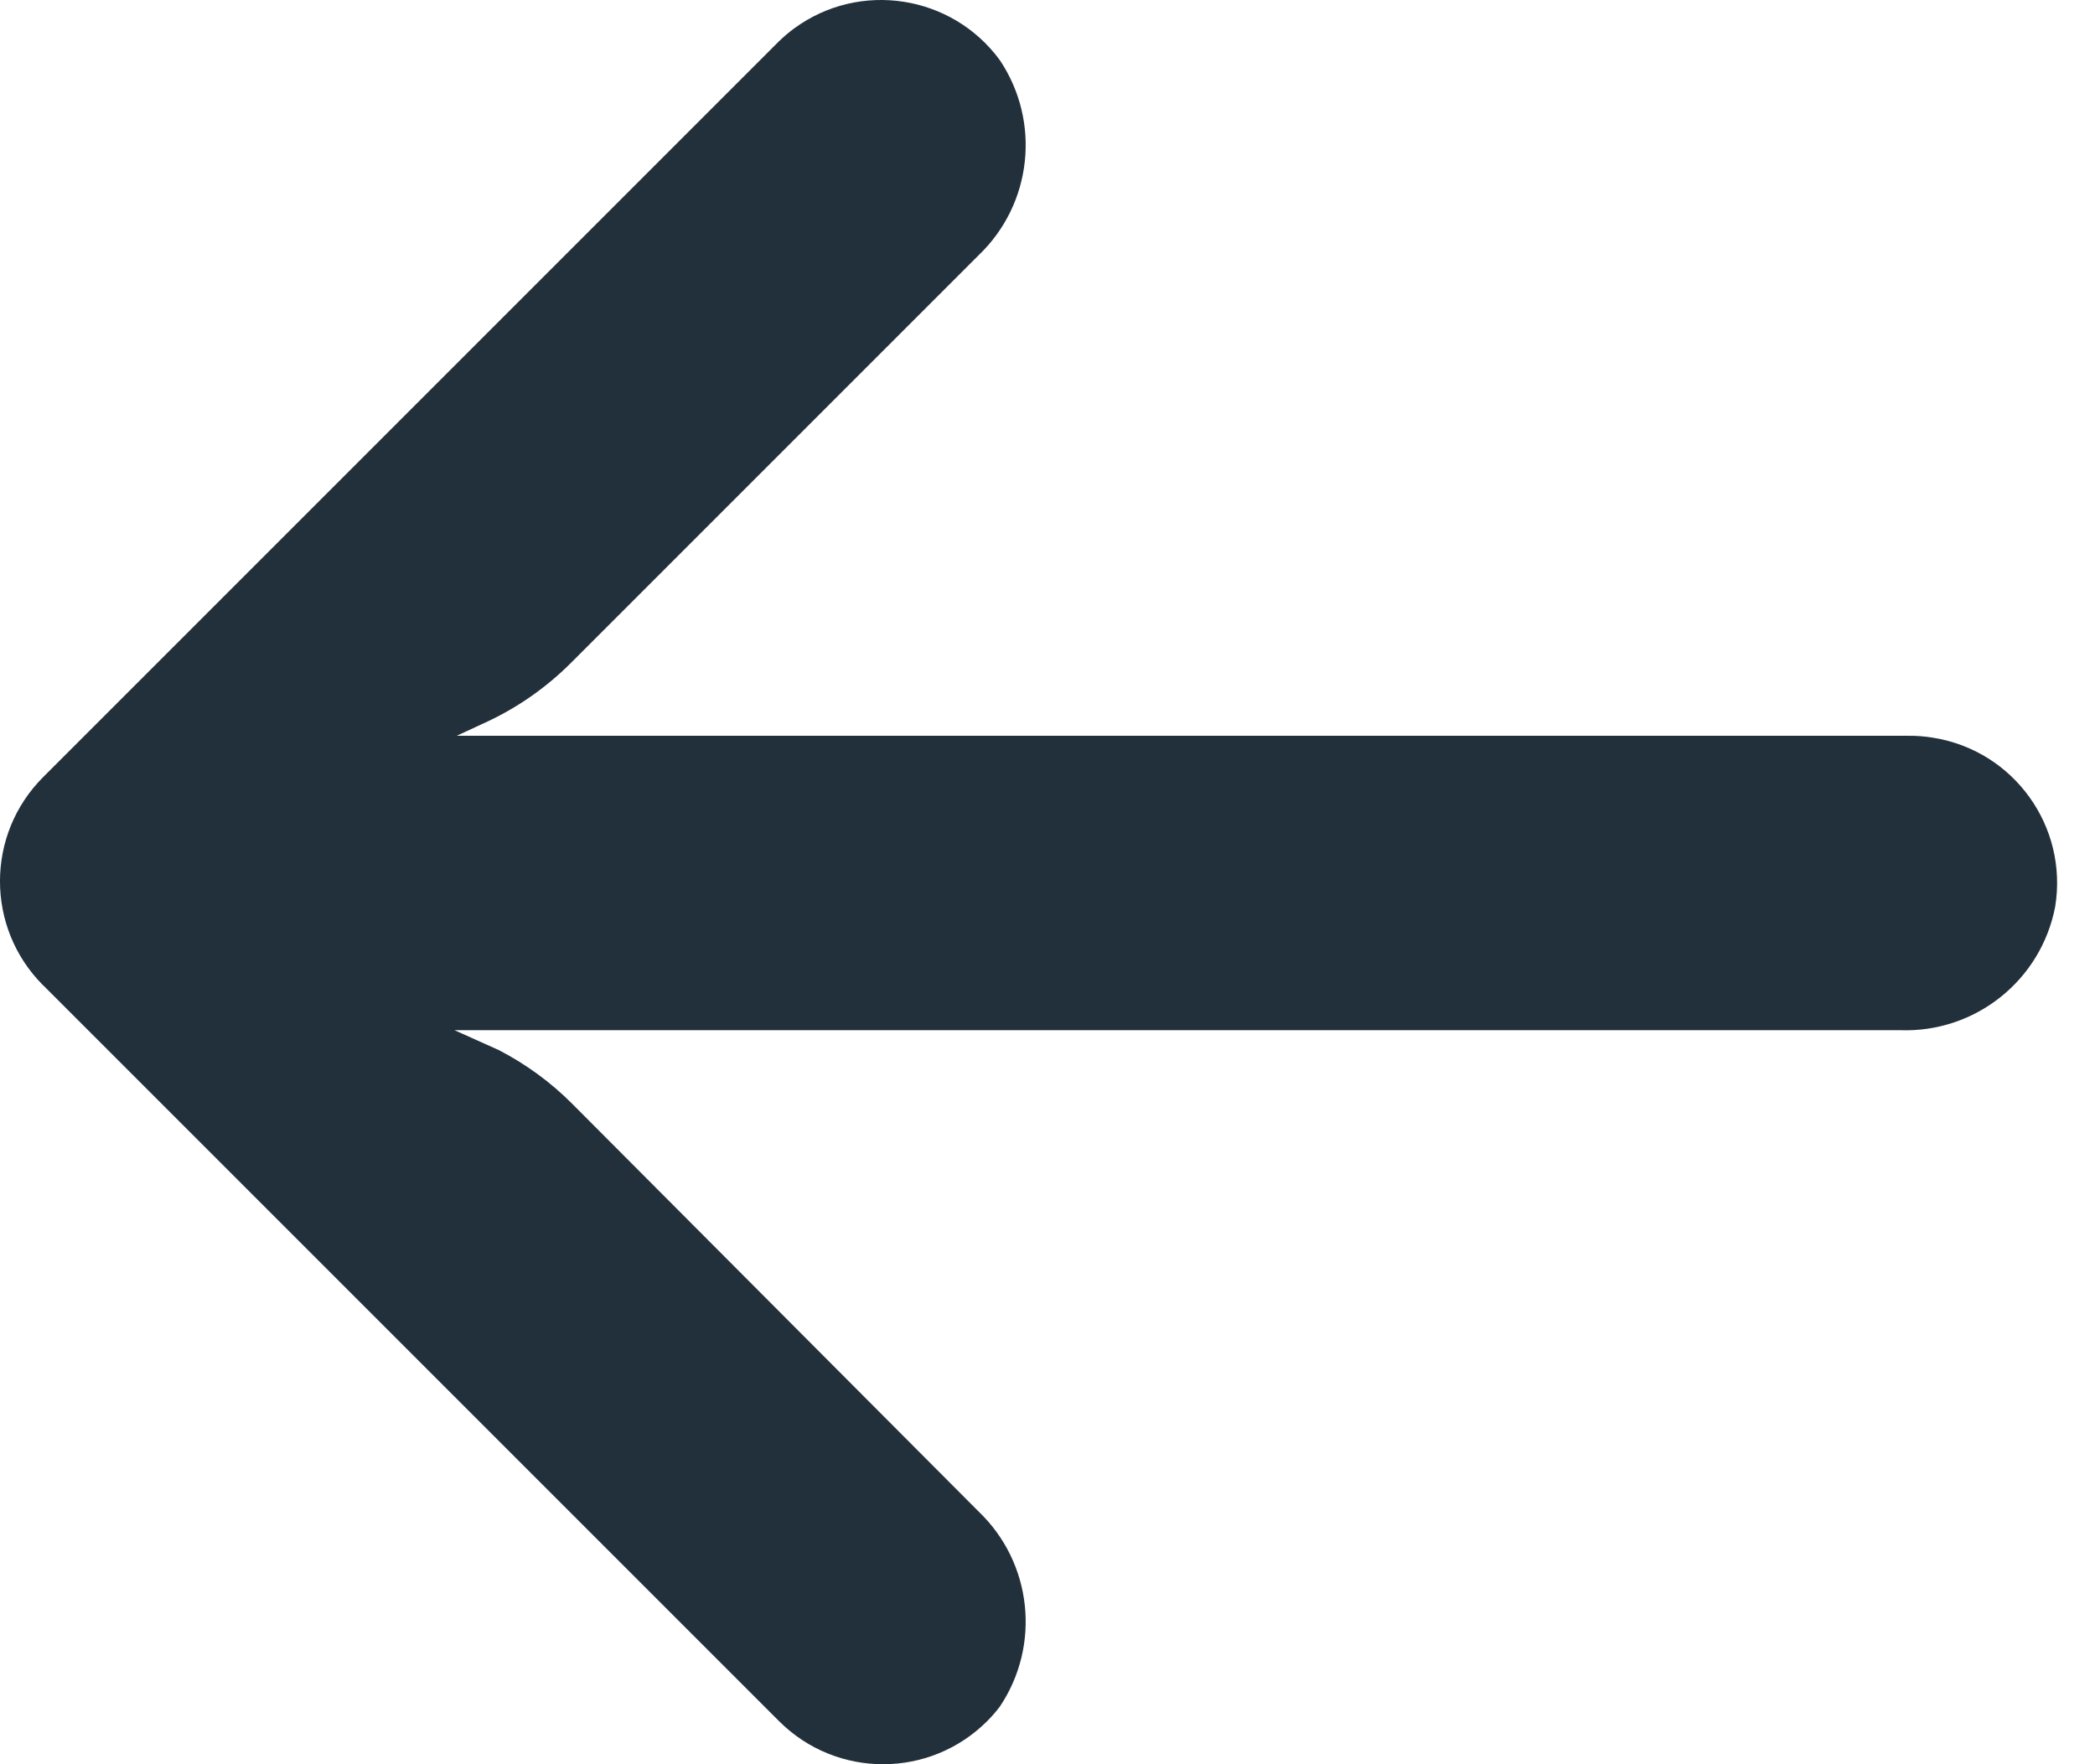 <svg width="19" height="16" viewBox="0 0 19 16" fill="none" xmlns="http://www.w3.org/2000/svg">
<path d="M17.535 6.691C17.459 6.678 17.382 6.672 17.304 6.673H4.142L4.429 6.54C4.71 6.407 4.965 6.226 5.184 6.006L8.875 2.315C9.361 1.851 9.442 1.105 9.068 0.546C8.633 -0.048 7.797 -0.178 7.202 0.258C7.154 0.293 7.109 0.332 7.066 0.373L0.392 7.047C-0.13 7.568 -0.131 8.413 0.39 8.935C0.391 8.935 0.391 8.936 0.392 8.936L7.066 15.61C7.588 16.131 8.433 16.13 8.954 15.608C8.995 15.567 9.033 15.523 9.068 15.477C9.442 14.919 9.361 14.172 8.875 13.708L5.19 10.011C4.995 9.815 4.769 9.65 4.523 9.523L4.122 9.343H17.231C17.913 9.368 18.511 8.892 18.639 8.222C18.757 7.494 18.263 6.809 17.535 6.691Z" fill="#22303B"/>
</svg>
